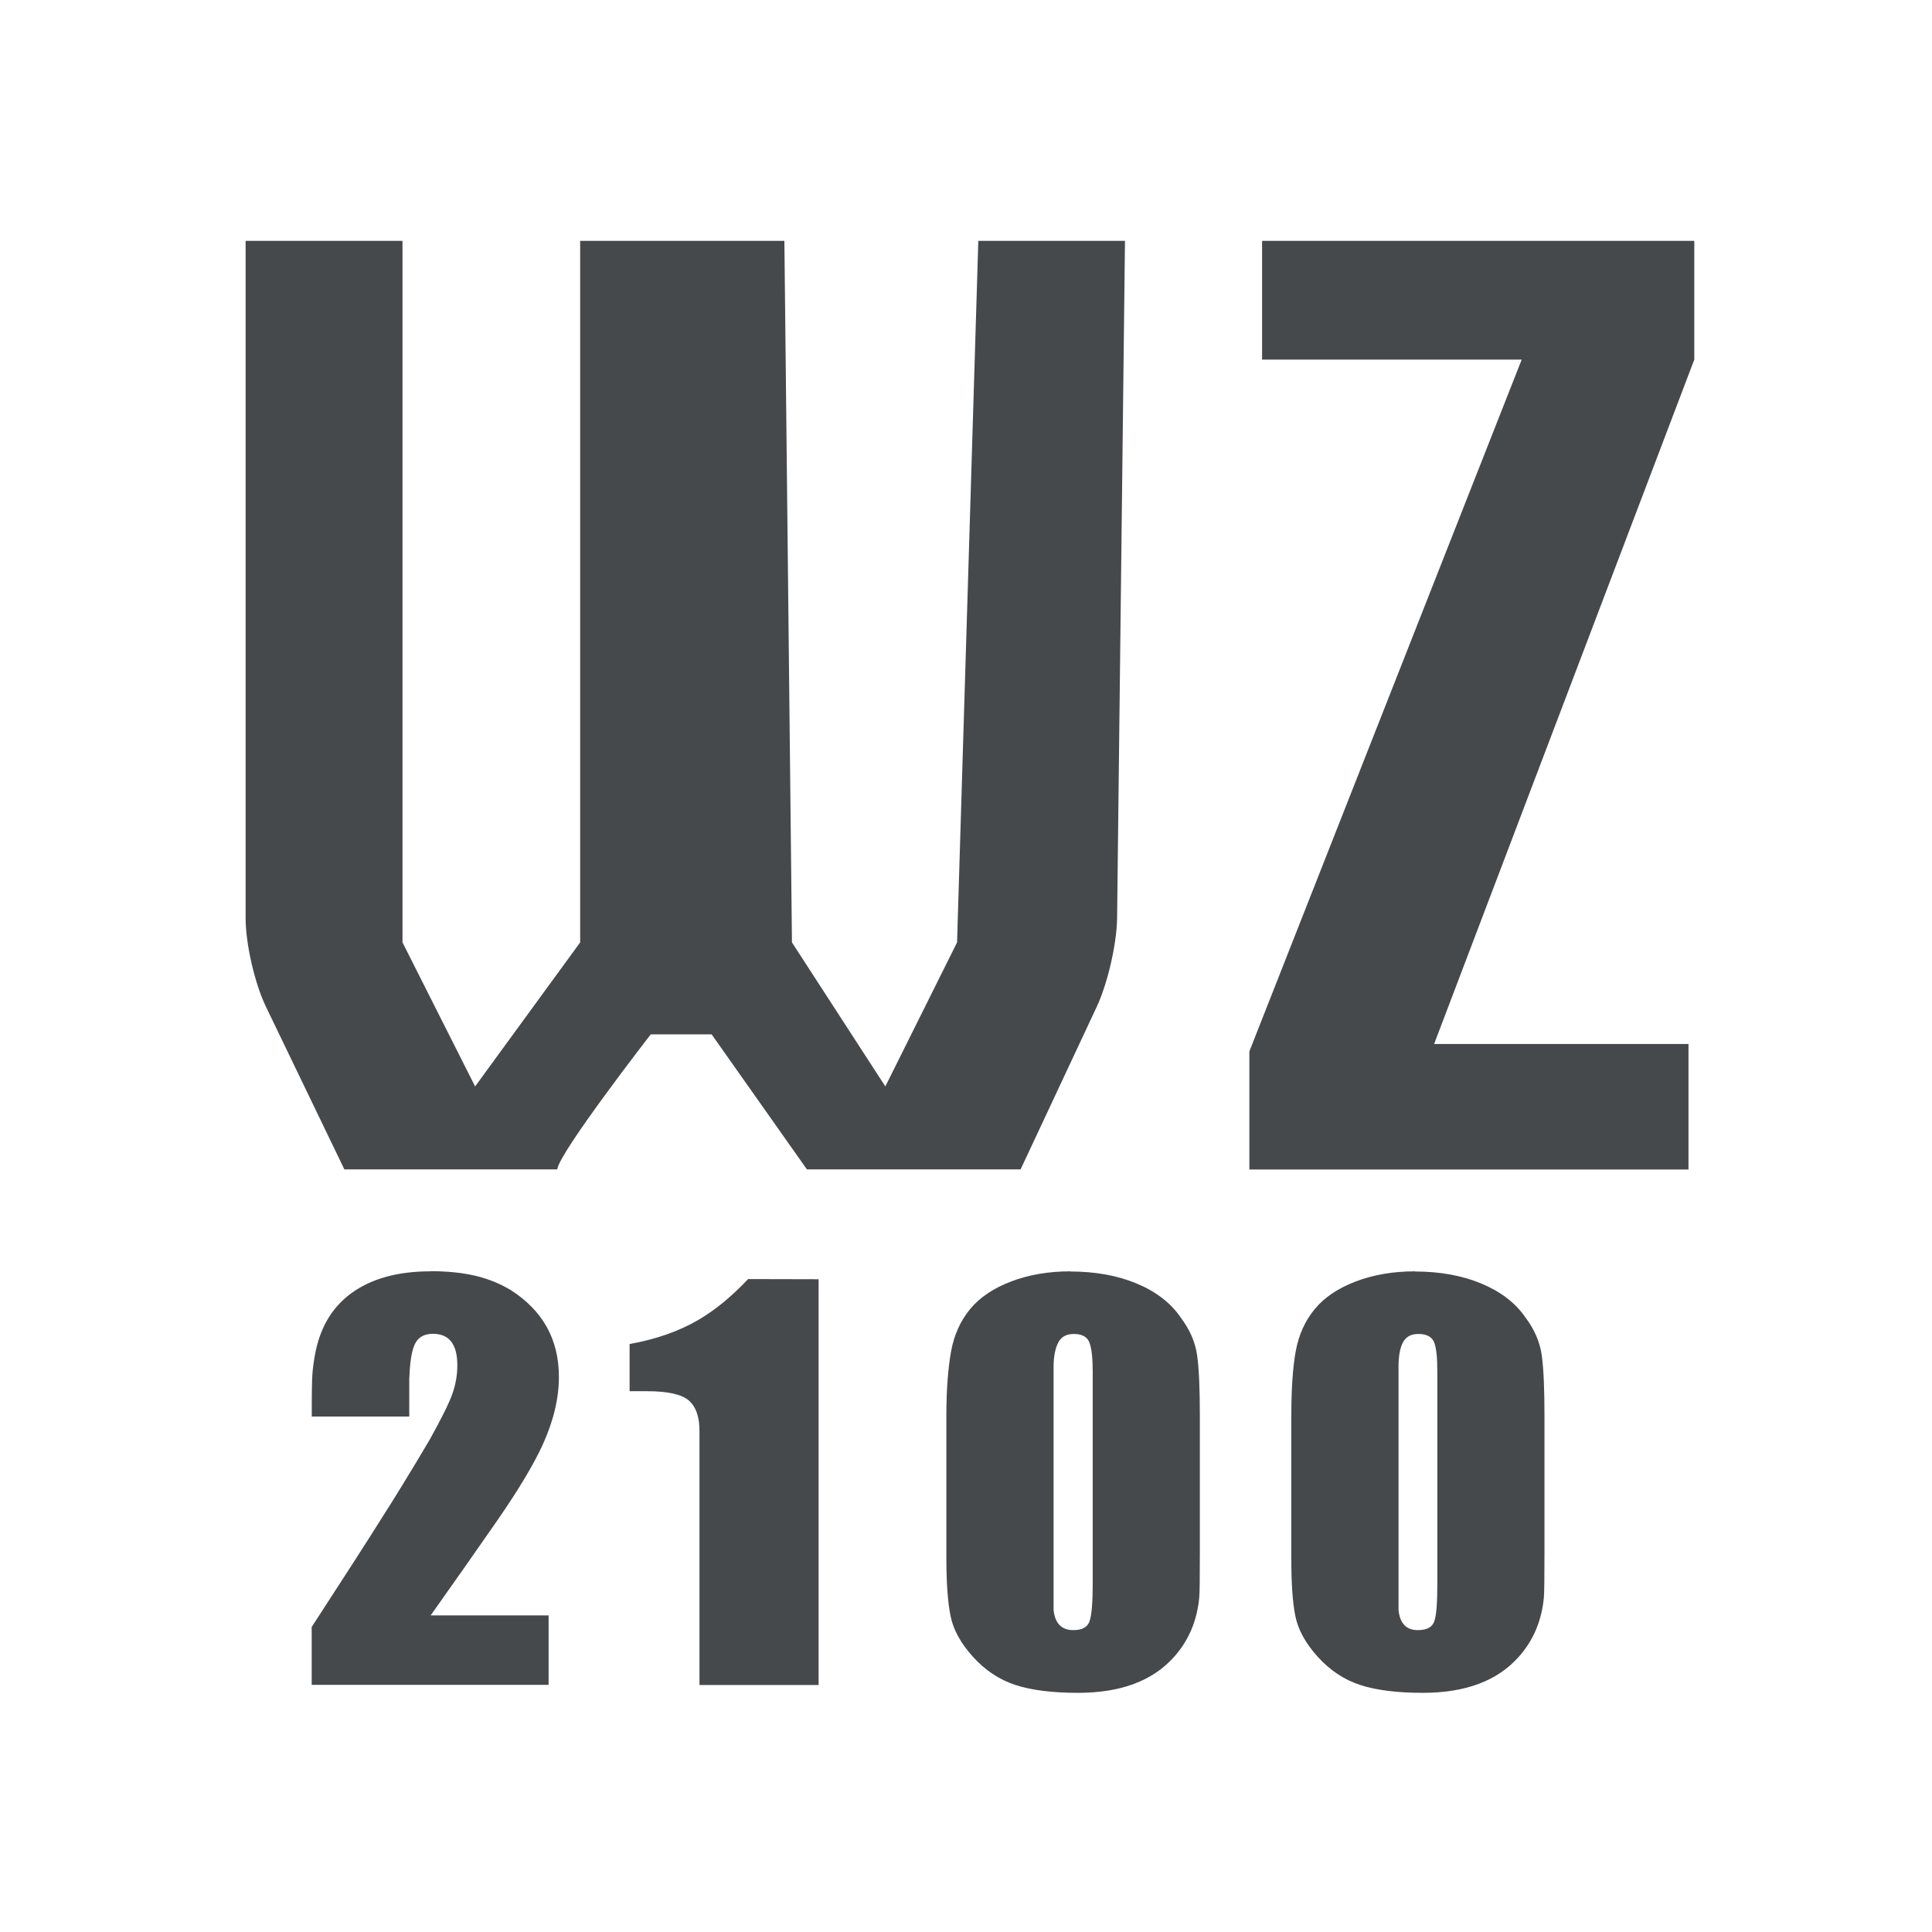 <?xml version="1.0" encoding="UTF-8"?>
<!-- Created with Inkscape (http://www.inkscape.org/) -->
<svg width="24" height="24" version="1.1" xmlns="http://www.w3.org/2000/svg" xmlns:cc="http://creativecommons.org/ns#" xmlns:dc="http://purl.org/dc/elements/1.1/" xmlns:rdf="http://www.w3.org/1999/02/22-rdf-syntax-ns#">
	<defs>
		<style id="current-color-scheme" type="text/css">.ColorScheme-Text {color:#090d11;}.ColorScheme-Background{color:#ffffff;}</style>
	</defs>
	<path id="d" class="ColorScheme-Text" d="m3.051 2.992v8.414c0 0.317 0.113 0.812 0.254 1.103l0.973 2.018h2.644c0.024-0.212 1.162-1.678 1.162-1.678h0.756l1.184 1.678h2.654l0.945-2.018c0.137-0.292 0.25-0.785 0.254-1.103l0.098-8.414h-1.822l-0.264 8.715-0.891 1.789-1.16-1.789-0.094-8.715h-2.537v8.715l-1.305 1.789-0.902-1.789v-8.715zm12.627 0v1.475h3.225l-3.383 8.594v1.467h5.455v-1.559h-3.16l3.232-8.502v-1.475zm-2.381 12.799v2e-3c-0.271 0-0.515 0.042-0.734 0.125-0.219 0.083-0.391 0.197-0.512 0.344-0.121 0.147-0.199 0.321-0.236 0.523-0.037 0.203-0.059 0.472-0.059 0.805v1.768c0 0.313 0.018 0.552 0.053 0.721 0.035 0.169 0.127 0.336 0.277 0.502 0.15 0.166 0.325 0.284 0.527 0.35 0.202 0.066 0.462 0.098 0.779 0.098 0.531 0 0.928-0.149 1.193-0.447 0.179-0.2 0.284-0.444 0.312-0.732 0.006-0.059 0.008-0.249 0.008-0.566v-1.691c0-0.332-0.01-0.583-0.033-0.752-0.023-0.169-0.094-0.329-0.209-0.48-0.121-0.176-0.302-0.316-0.541-0.416s-0.515-0.15-0.826-0.15zm4.281 0v2e-3c-0.271 0-0.515 0.042-0.734 0.125-0.219 0.083-0.391 0.197-0.512 0.344-0.121 0.147-0.199 0.321-0.236 0.523-0.037 0.203-0.055 0.472-0.055 0.805v1.768c0 0.313 0.016 0.552 0.051 0.721 0.035 0.169 0.127 0.336 0.277 0.502 0.15 0.166 0.325 0.284 0.527 0.35 0.202 0.066 0.462 0.098 0.779 0.098 0.531 0 0.926-0.149 1.191-0.447 0.179-0.2 0.284-0.444 0.312-0.732 0.006-0.059 0.008-0.249 0.008-0.566v-1.691c0-0.332-0.01-0.583-0.033-0.752-0.023-0.169-0.092-0.329-0.207-0.48-0.121-0.176-0.304-0.316-0.543-0.416-0.239-0.1-0.515-0.15-0.826-0.15zm-12.234 2e-3c-0.404 0-0.731 0.091-0.979 0.271-0.248 0.181-0.399 0.444-0.457 0.791-0.017 0.098-0.028 0.192-0.031 0.285-0.003 0.093-0.004 0.187-0.004 0.285v0.172h1.211v-0.471c0.008-0.176 0.022-0.314 0.062-0.412 0.04-0.098 0.117-0.145 0.232-0.145 0.202 0 0.303 0.13 0.303 0.389 0 0.122-0.02 0.241-0.061 0.355-0.04 0.115-0.135 0.307-0.285 0.576-0.231 0.391-0.436 0.725-0.615 1.004-0.15 0.24-0.432 0.678-0.848 1.318v0.719h2.943v-0.863h-1.465c0.277-0.391 0.553-0.783 0.824-1.174 0.271-0.391 0.459-0.708 0.568-0.947 0.133-0.293 0.201-0.573 0.201-0.842-2e-7 -0.464-0.2-0.824-0.598-1.078-0.138-0.083-0.288-0.143-0.449-0.18-0.162-0.037-0.347-0.055-0.555-0.055zm3.949 0.096c-0.202 0.215-0.408 0.384-0.615 0.506-0.242 0.142-0.529 0.242-0.857 0.301v0.586h0.217c0.254 0 0.426 0.038 0.516 0.113 0.089 0.076 0.137 0.204 0.135 0.385v3.152h1.48v-5.041zm4.047 0.682c0.104 0 0.169 0.038 0.195 0.111 0.026 0.073 0.039 0.191 0.039 0.357v2.633c0 0.235-0.013 0.391-0.039 0.467-0.026 0.076-0.094 0.111-0.203 0.111-0.144 0-0.227-0.084-0.244-0.25v-3.019c0-0.132 0.021-0.234 0.059-0.305 0.037-0.071 0.101-0.105 0.193-0.105zm4.281 0c0.104 0 0.171 0.038 0.197 0.111 0.026 0.073 0.037 0.191 0.037 0.357v2.633c0 0.235-0.011 0.391-0.037 0.467-0.026 0.076-0.095 0.111-0.205 0.111-0.144 0-0.223-0.084-0.24-0.25v-3.019c0-0.132 0.017-0.234 0.055-0.305 0.037-0.071 0.101-0.105 0.193-0.105z" style="fill-opacity:.75;fill:currentColor"/>
</svg>
